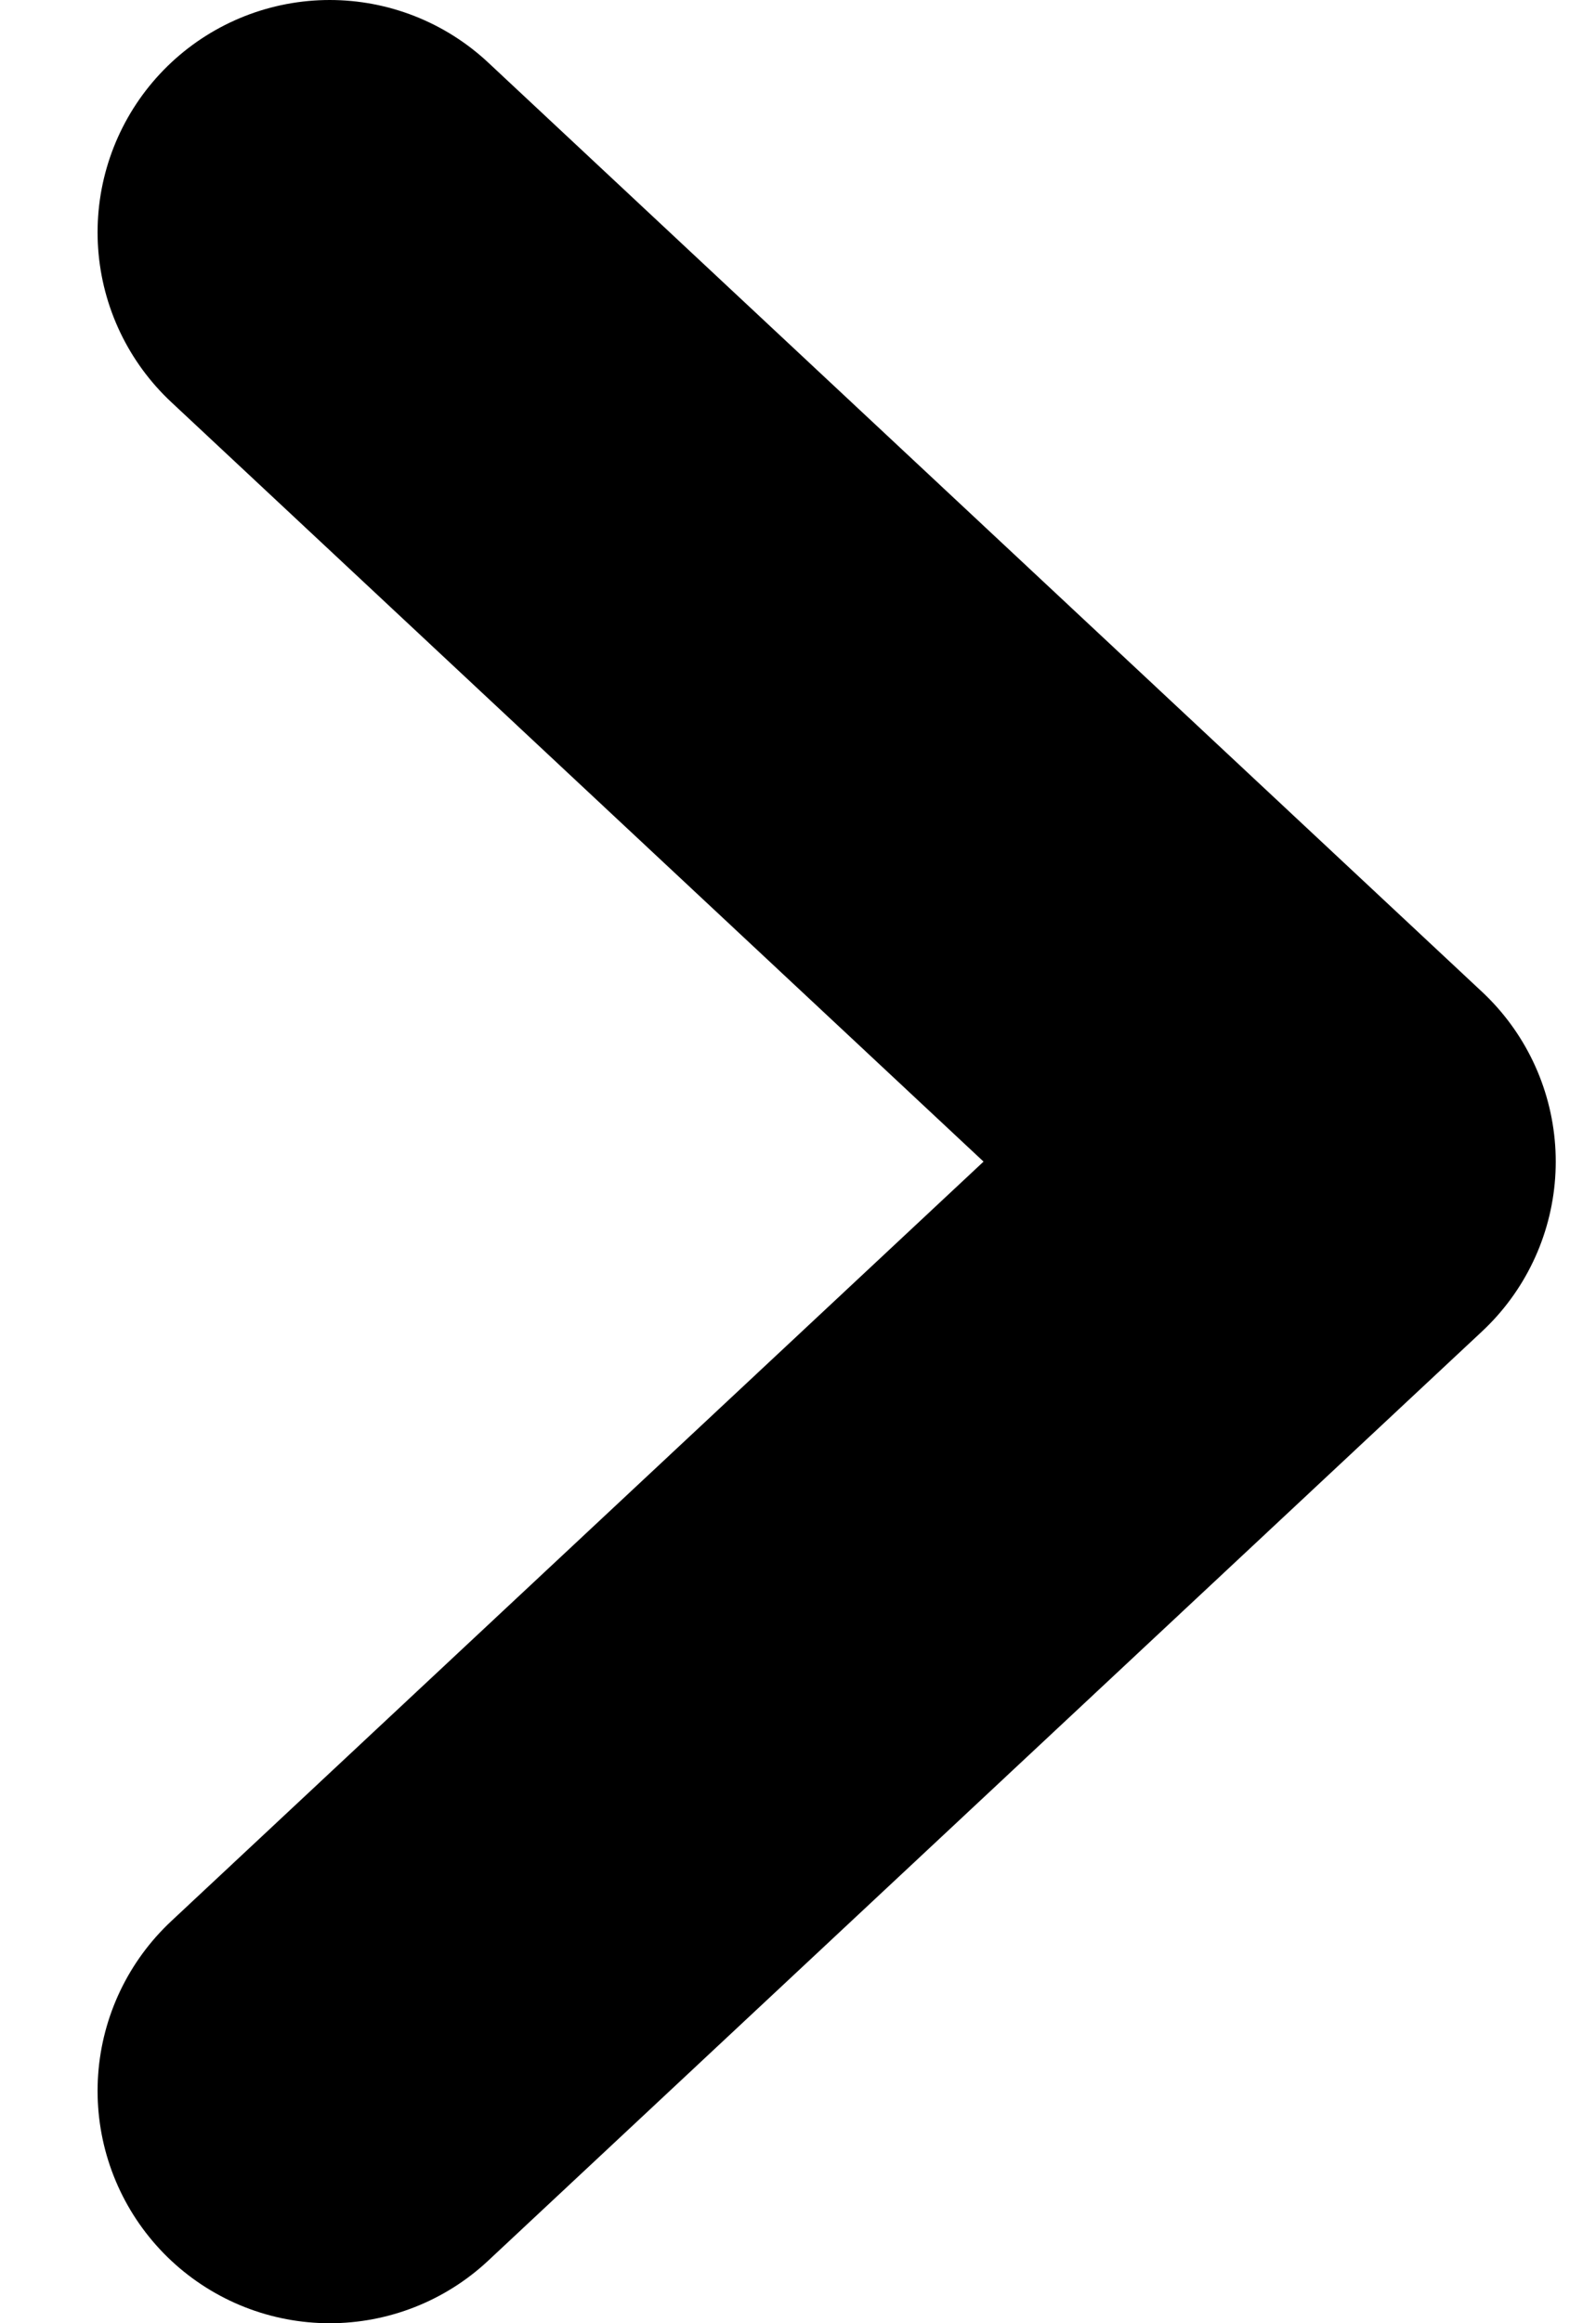 <!-- Generated by IcoMoon.io -->
<svg version="1.1" xmlns="http://www.w3.org/2000/svg" width="22" height="32" viewBox="0 0 22 32">
<title>go</title>
<path fill="none" stroke-linejoin="round" stroke-linecap="round" stroke-miterlimit="4" stroke-width="6.4" stroke="#000" d="M4.545 3.2l13.7 12.8-13.7 12.8"></path>
</svg>
